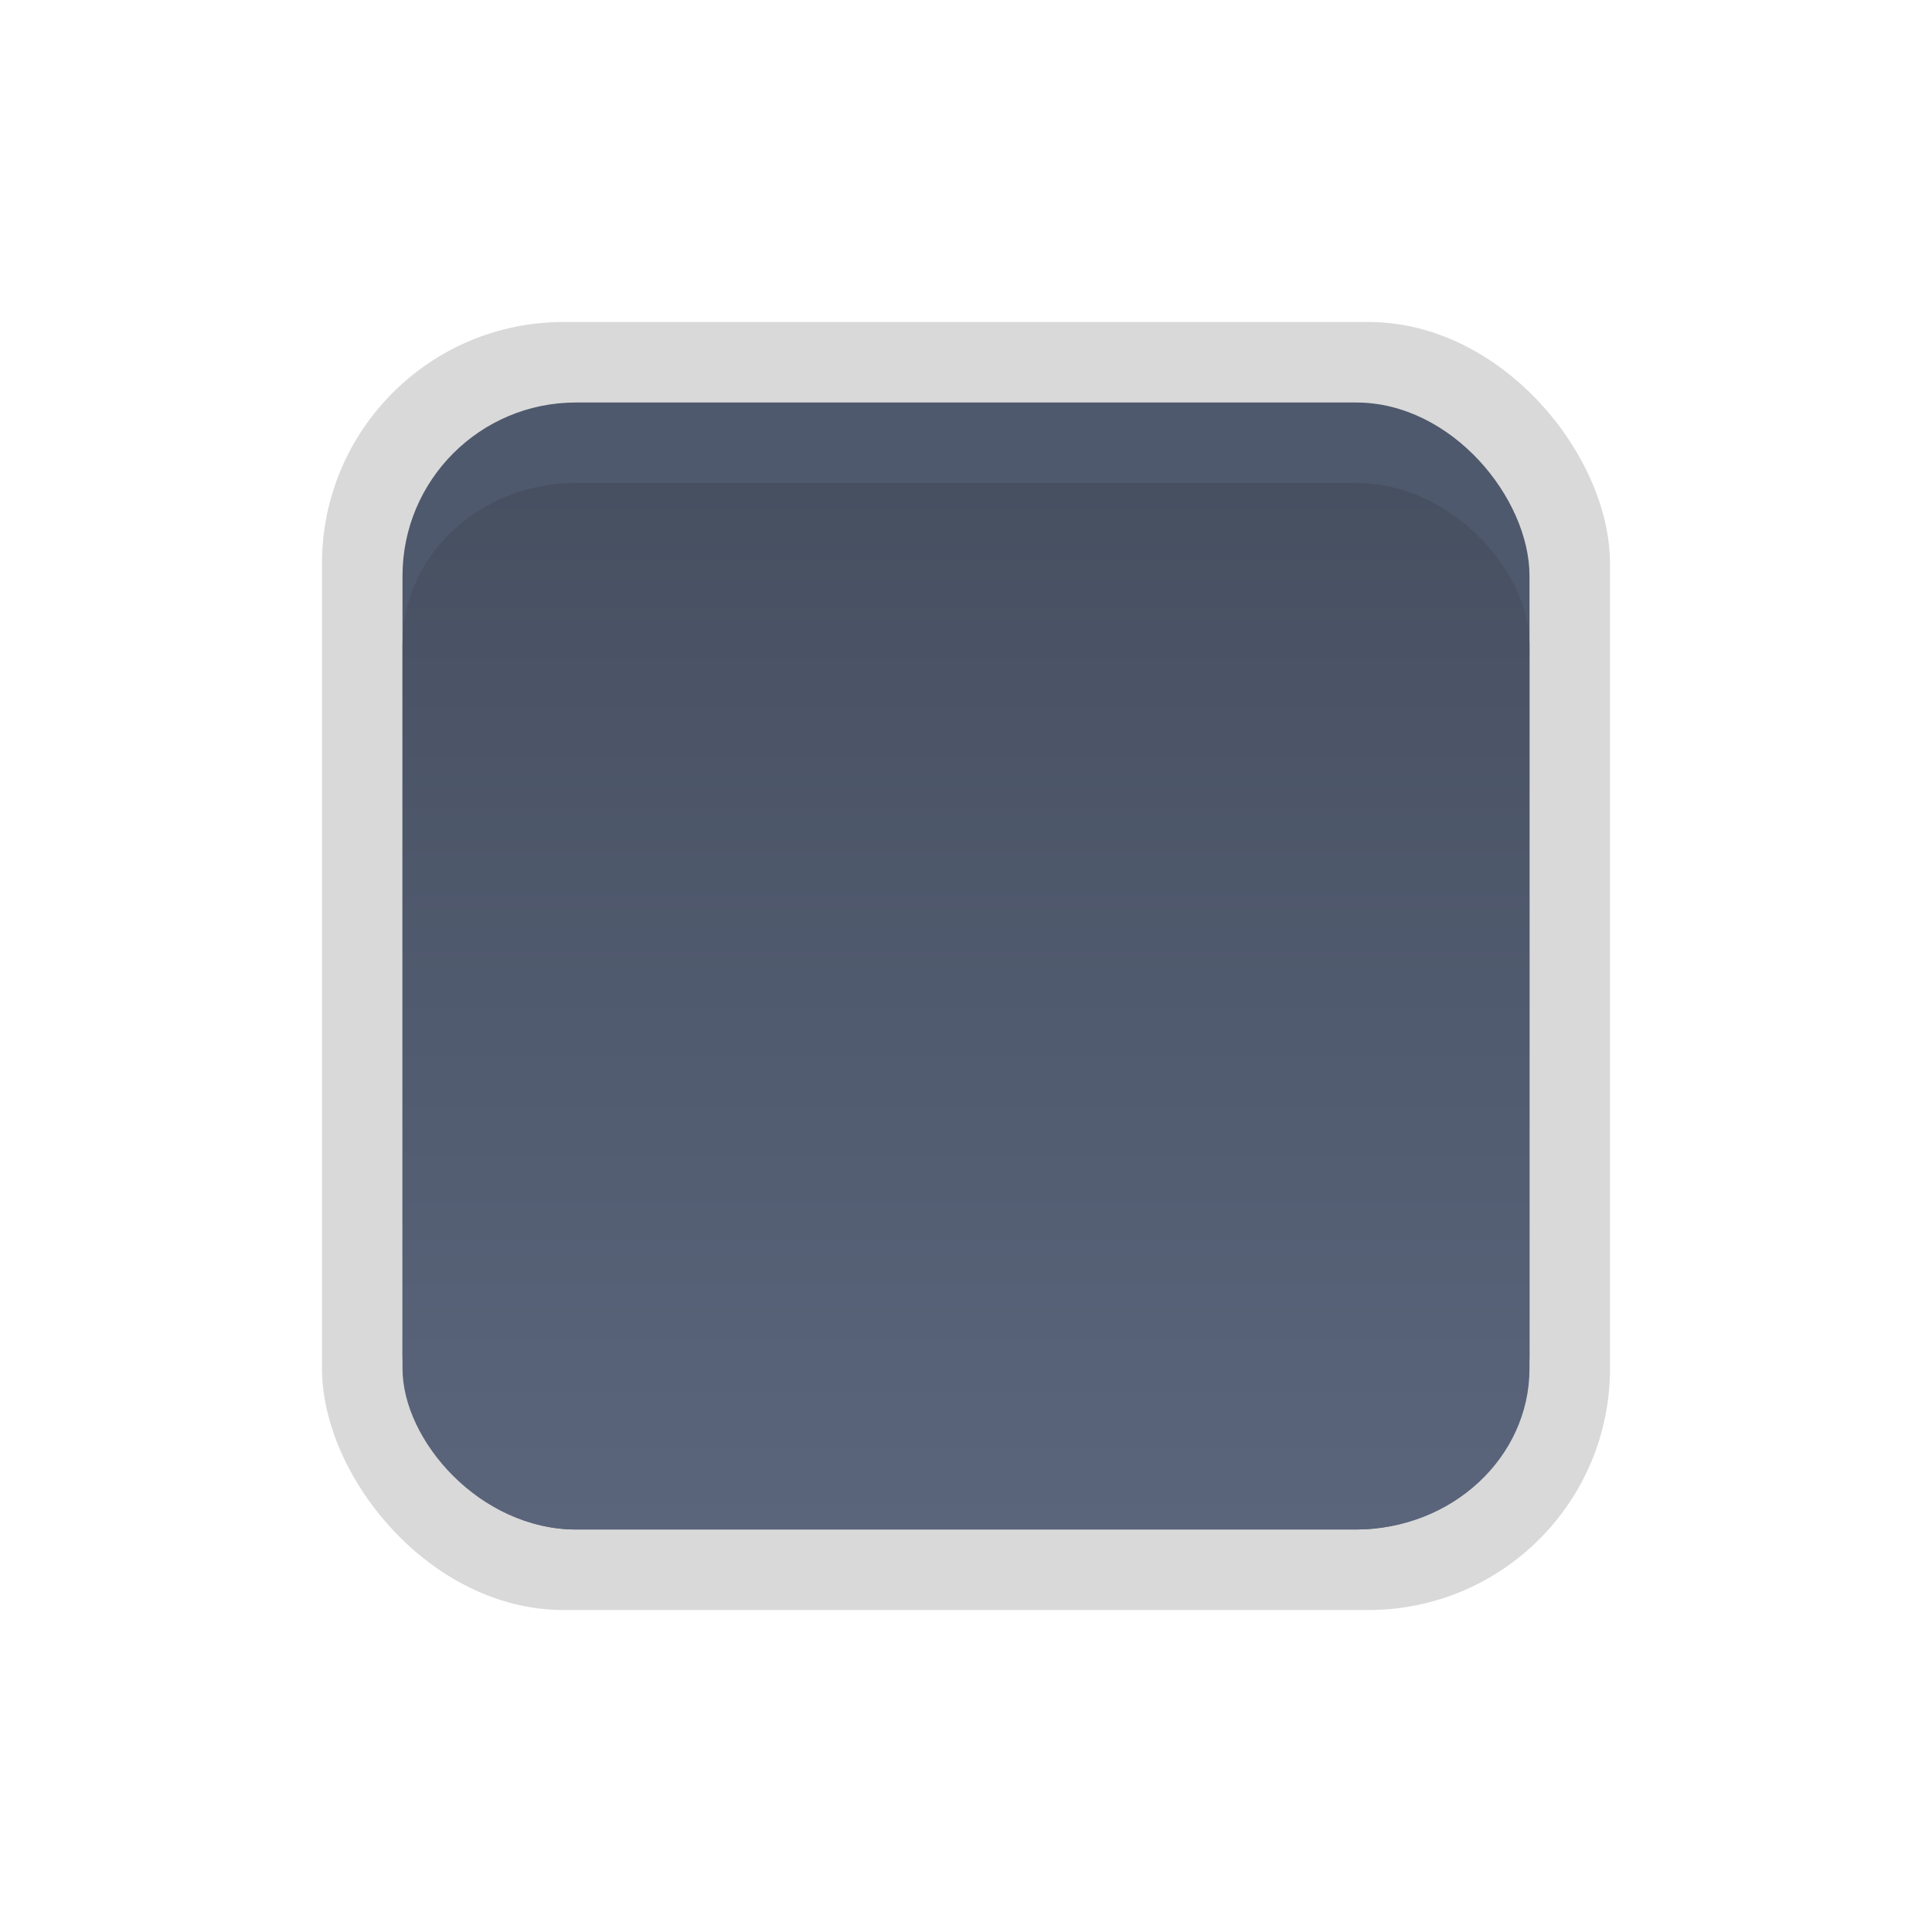 <svg xmlns="http://www.w3.org/2000/svg" xmlns:svg="http://www.w3.org/2000/svg" xmlns:xlink="http://www.w3.org/1999/xlink" id="svg4" width="24" height="24" version="1.1" viewBox="0 0 24 24"><defs id="defs8"><linearGradient id="linearGradient3913" x1="18" x2="32" y1="38.362" y2="38.362" gradientUnits="userSpaceOnUse" xlink:href="#unchecked_highlight-3"/><linearGradient id="unchecked_highlight-3"><stop id="stop101" offset="0" stop-color="#5f5f5f" style="stop-color:#4f596d;stop-opacity:1"/></linearGradient><linearGradient id="linearGradient3915" x1="24" x2="24" y1="45.362" y2="31.362" gradientTransform="matrix(1,0,0,0.929,0,3.24)" gradientUnits="userSpaceOnUse" xlink:href="#linearGradient1732"/><linearGradient id="linearGradient1732"><stop id="stop1728" offset="0" stop-color="#6a6a6a" style="stop-color:#5a657c;stop-opacity:1"/><stop id="stop1730" offset="1" stop-color="#545454" style="stop-color:#475061;stop-opacity:1"/></linearGradient></defs><g id="checkbox-unchecked" transform="translate(-13,3.638)"><g id="g852" transform="translate(0,-30)"><rect id="rect833" width="16" height="16" x="17" y="30.362" rx="3" ry="3" style="fill:#000;opacity:.15"/><rect id="rect846" width="16" height="16" x="17" y="30.362" fill="none" color="#000"/><rect id="rect848" width="14" height="14" x="18" y="31.362" fill="url(#linearGradient3913)" color="#000" rx="2.154" ry="2.154" style="fill:url(#linearGradient3913)"/><rect id="rect850" width="14" height="13" x="18" y="32.362" fill="url(#linearGradient3915)" rx="2.154" ry="2" style="fill:url(#linearGradient3915)"/></g></g></svg>